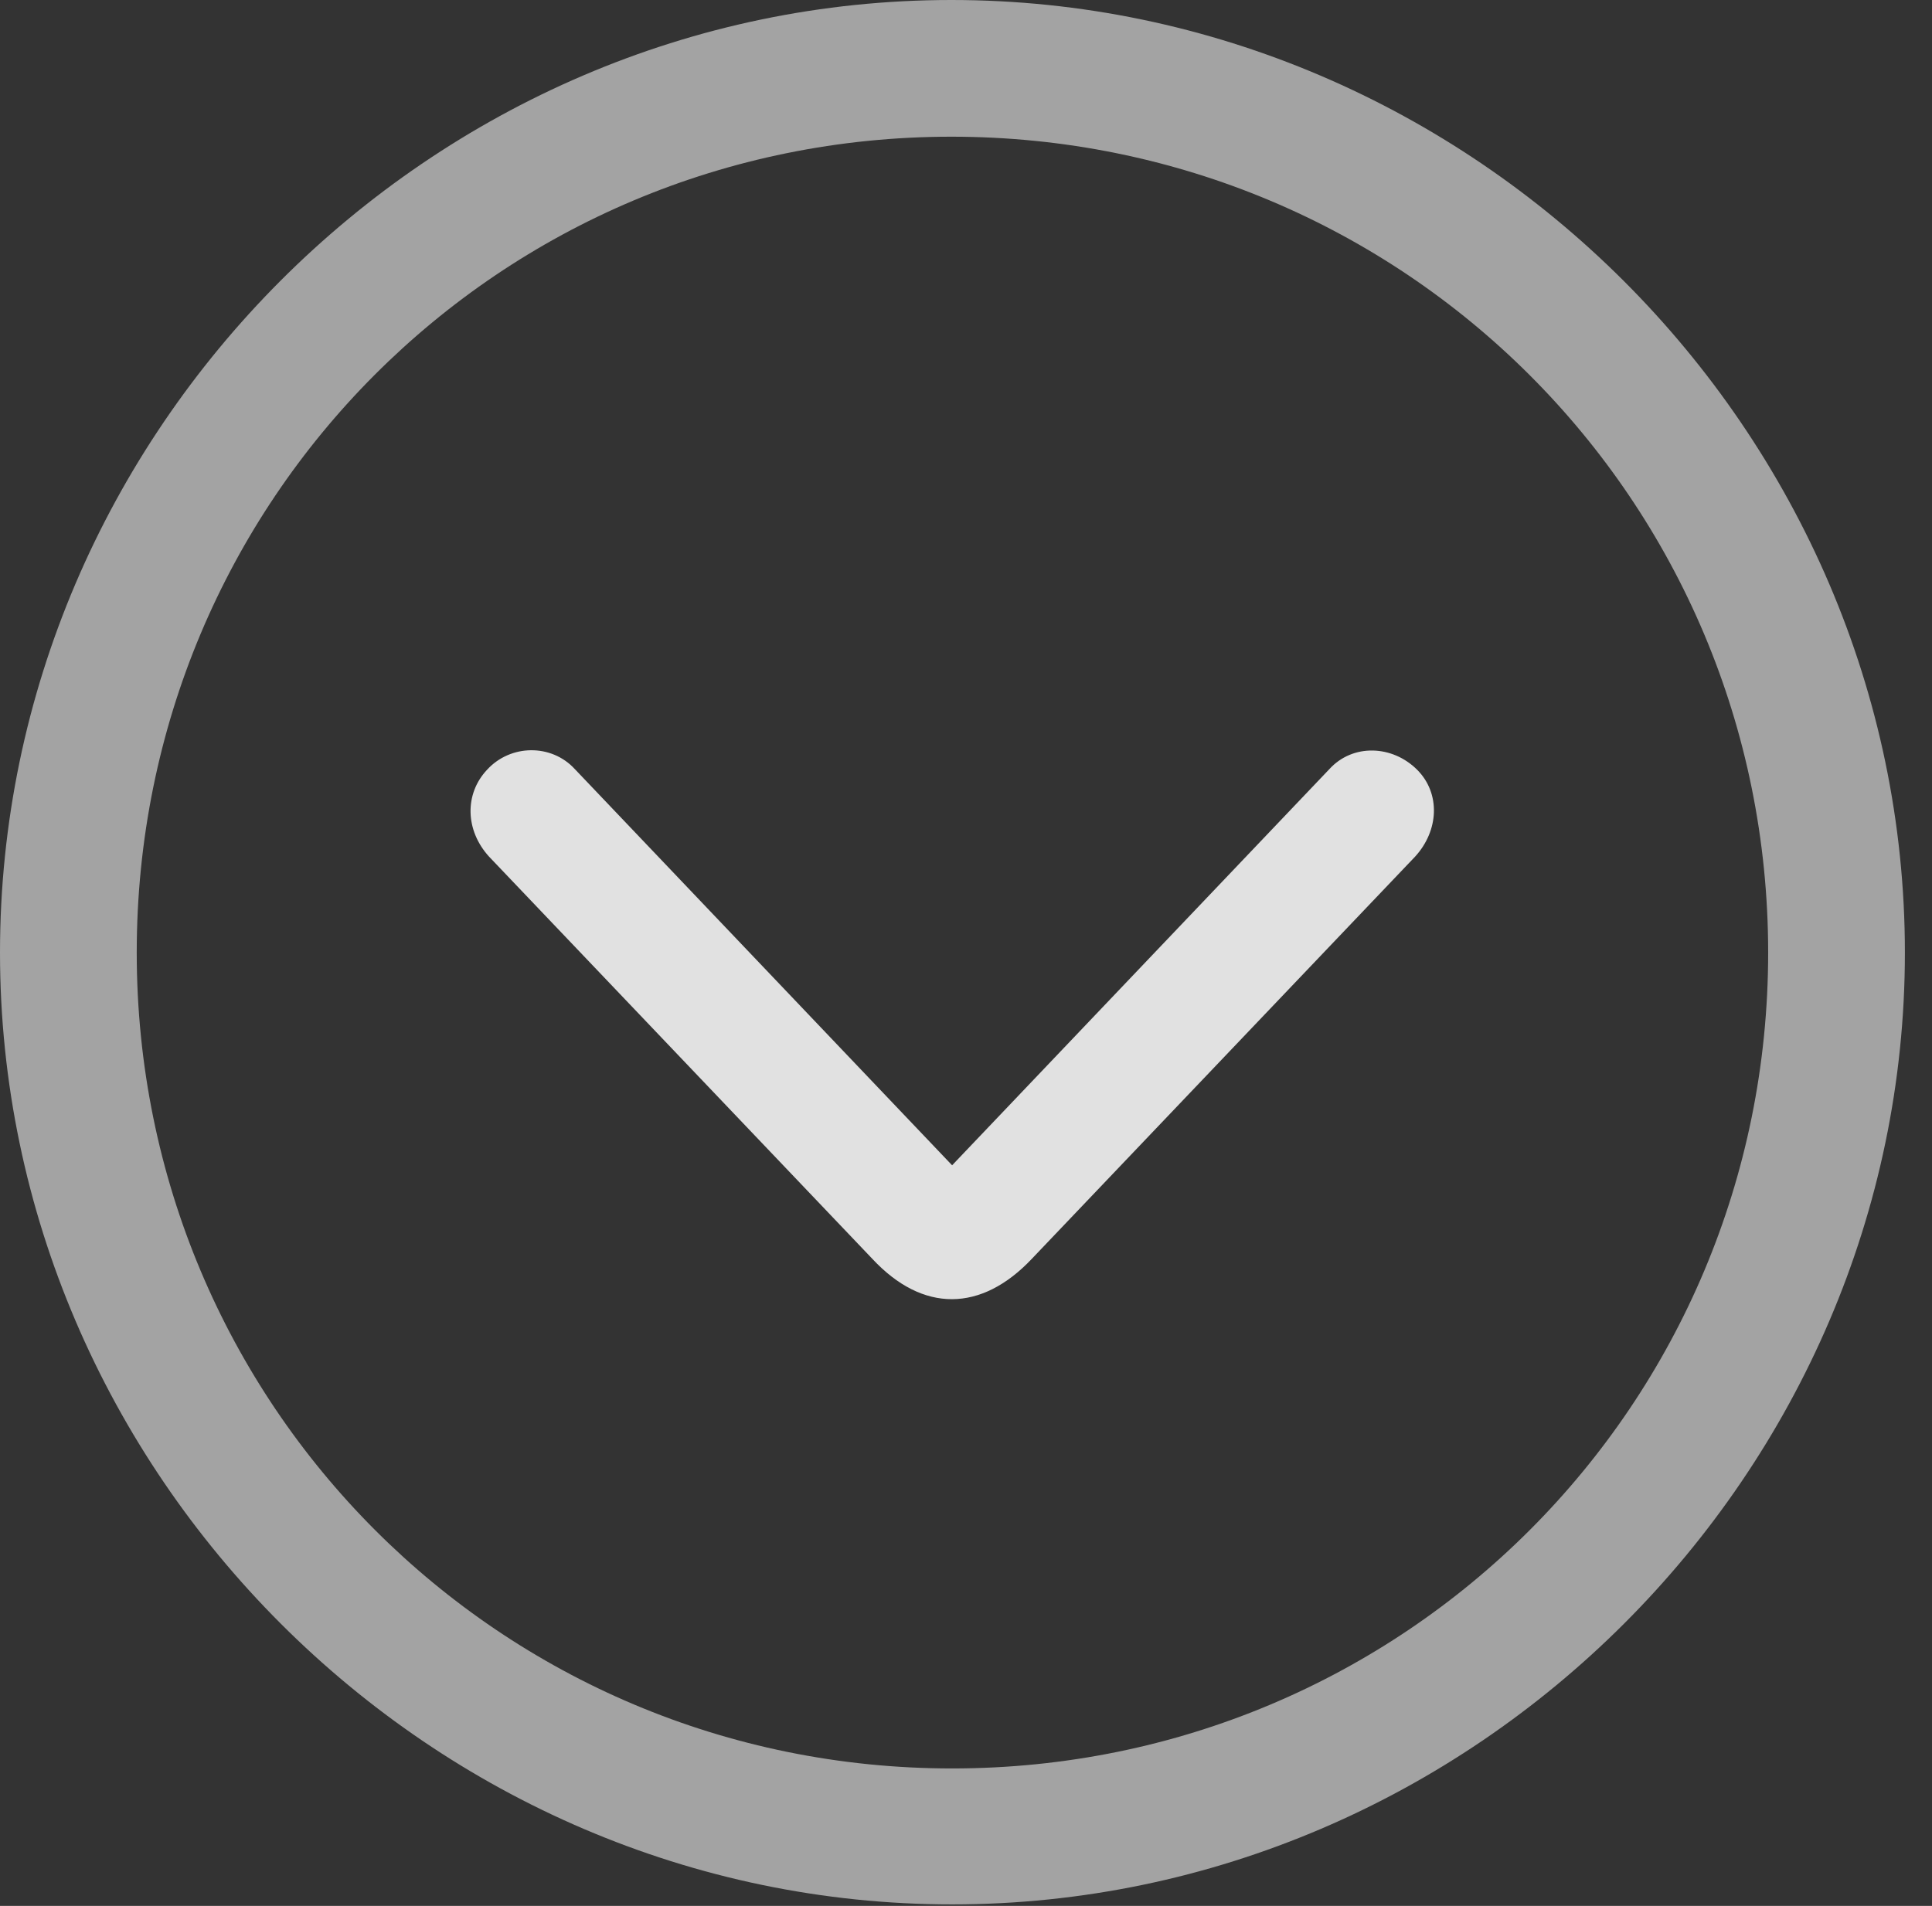 <?xml version="1.0" encoding="UTF-8"?>
<!--Generator: Apple Native CoreSVG 232.5-->
<!DOCTYPE svg
PUBLIC "-//W3C//DTD SVG 1.1//EN"
       "http://www.w3.org/Graphics/SVG/1.1/DTD/svg11.dtd">
<svg version="1.1" xmlns="http://www.w3.org/2000/svg" xmlns:xlink="http://www.w3.org/1999/xlink" width="25.801" height="25.459">
 <rect width="100%" height="100%" fill="#333333" stroke="none"/>
 <g>
  <rect height="25.459" opacity="0" width="25.801" x="0" y="0"/>
  <path d="M12.715 25.439C19.678 25.439 25.439 19.678 25.439 12.725C25.439 5.762 19.668 0 12.705 0C5.752 0 0 5.762 0 12.725C0 19.678 5.762 25.439 12.715 25.439ZM12.715 23.623C6.68 23.623 1.826 18.76 1.826 12.725C1.826 6.68 6.67 1.826 12.705 1.826C18.75 1.826 23.613 6.68 23.613 12.725C23.613 18.76 18.76 23.623 12.715 23.623Z" fill="#ffffff" fill-opacity="0.55"/>
  <path d="M13.779 16.816L18.896 11.445C19.219 11.094 19.238 10.596 18.926 10.283C18.594 9.951 18.066 9.932 17.754 10.273L12.715 15.566L7.676 10.273C7.363 9.932 6.816 9.941 6.504 10.283C6.201 10.605 6.211 11.094 6.533 11.445L11.65 16.816C12.324 17.539 13.105 17.529 13.779 16.816Z" fill="#ffffff" fill-opacity="0.85"/>
 </g>
</svg>
